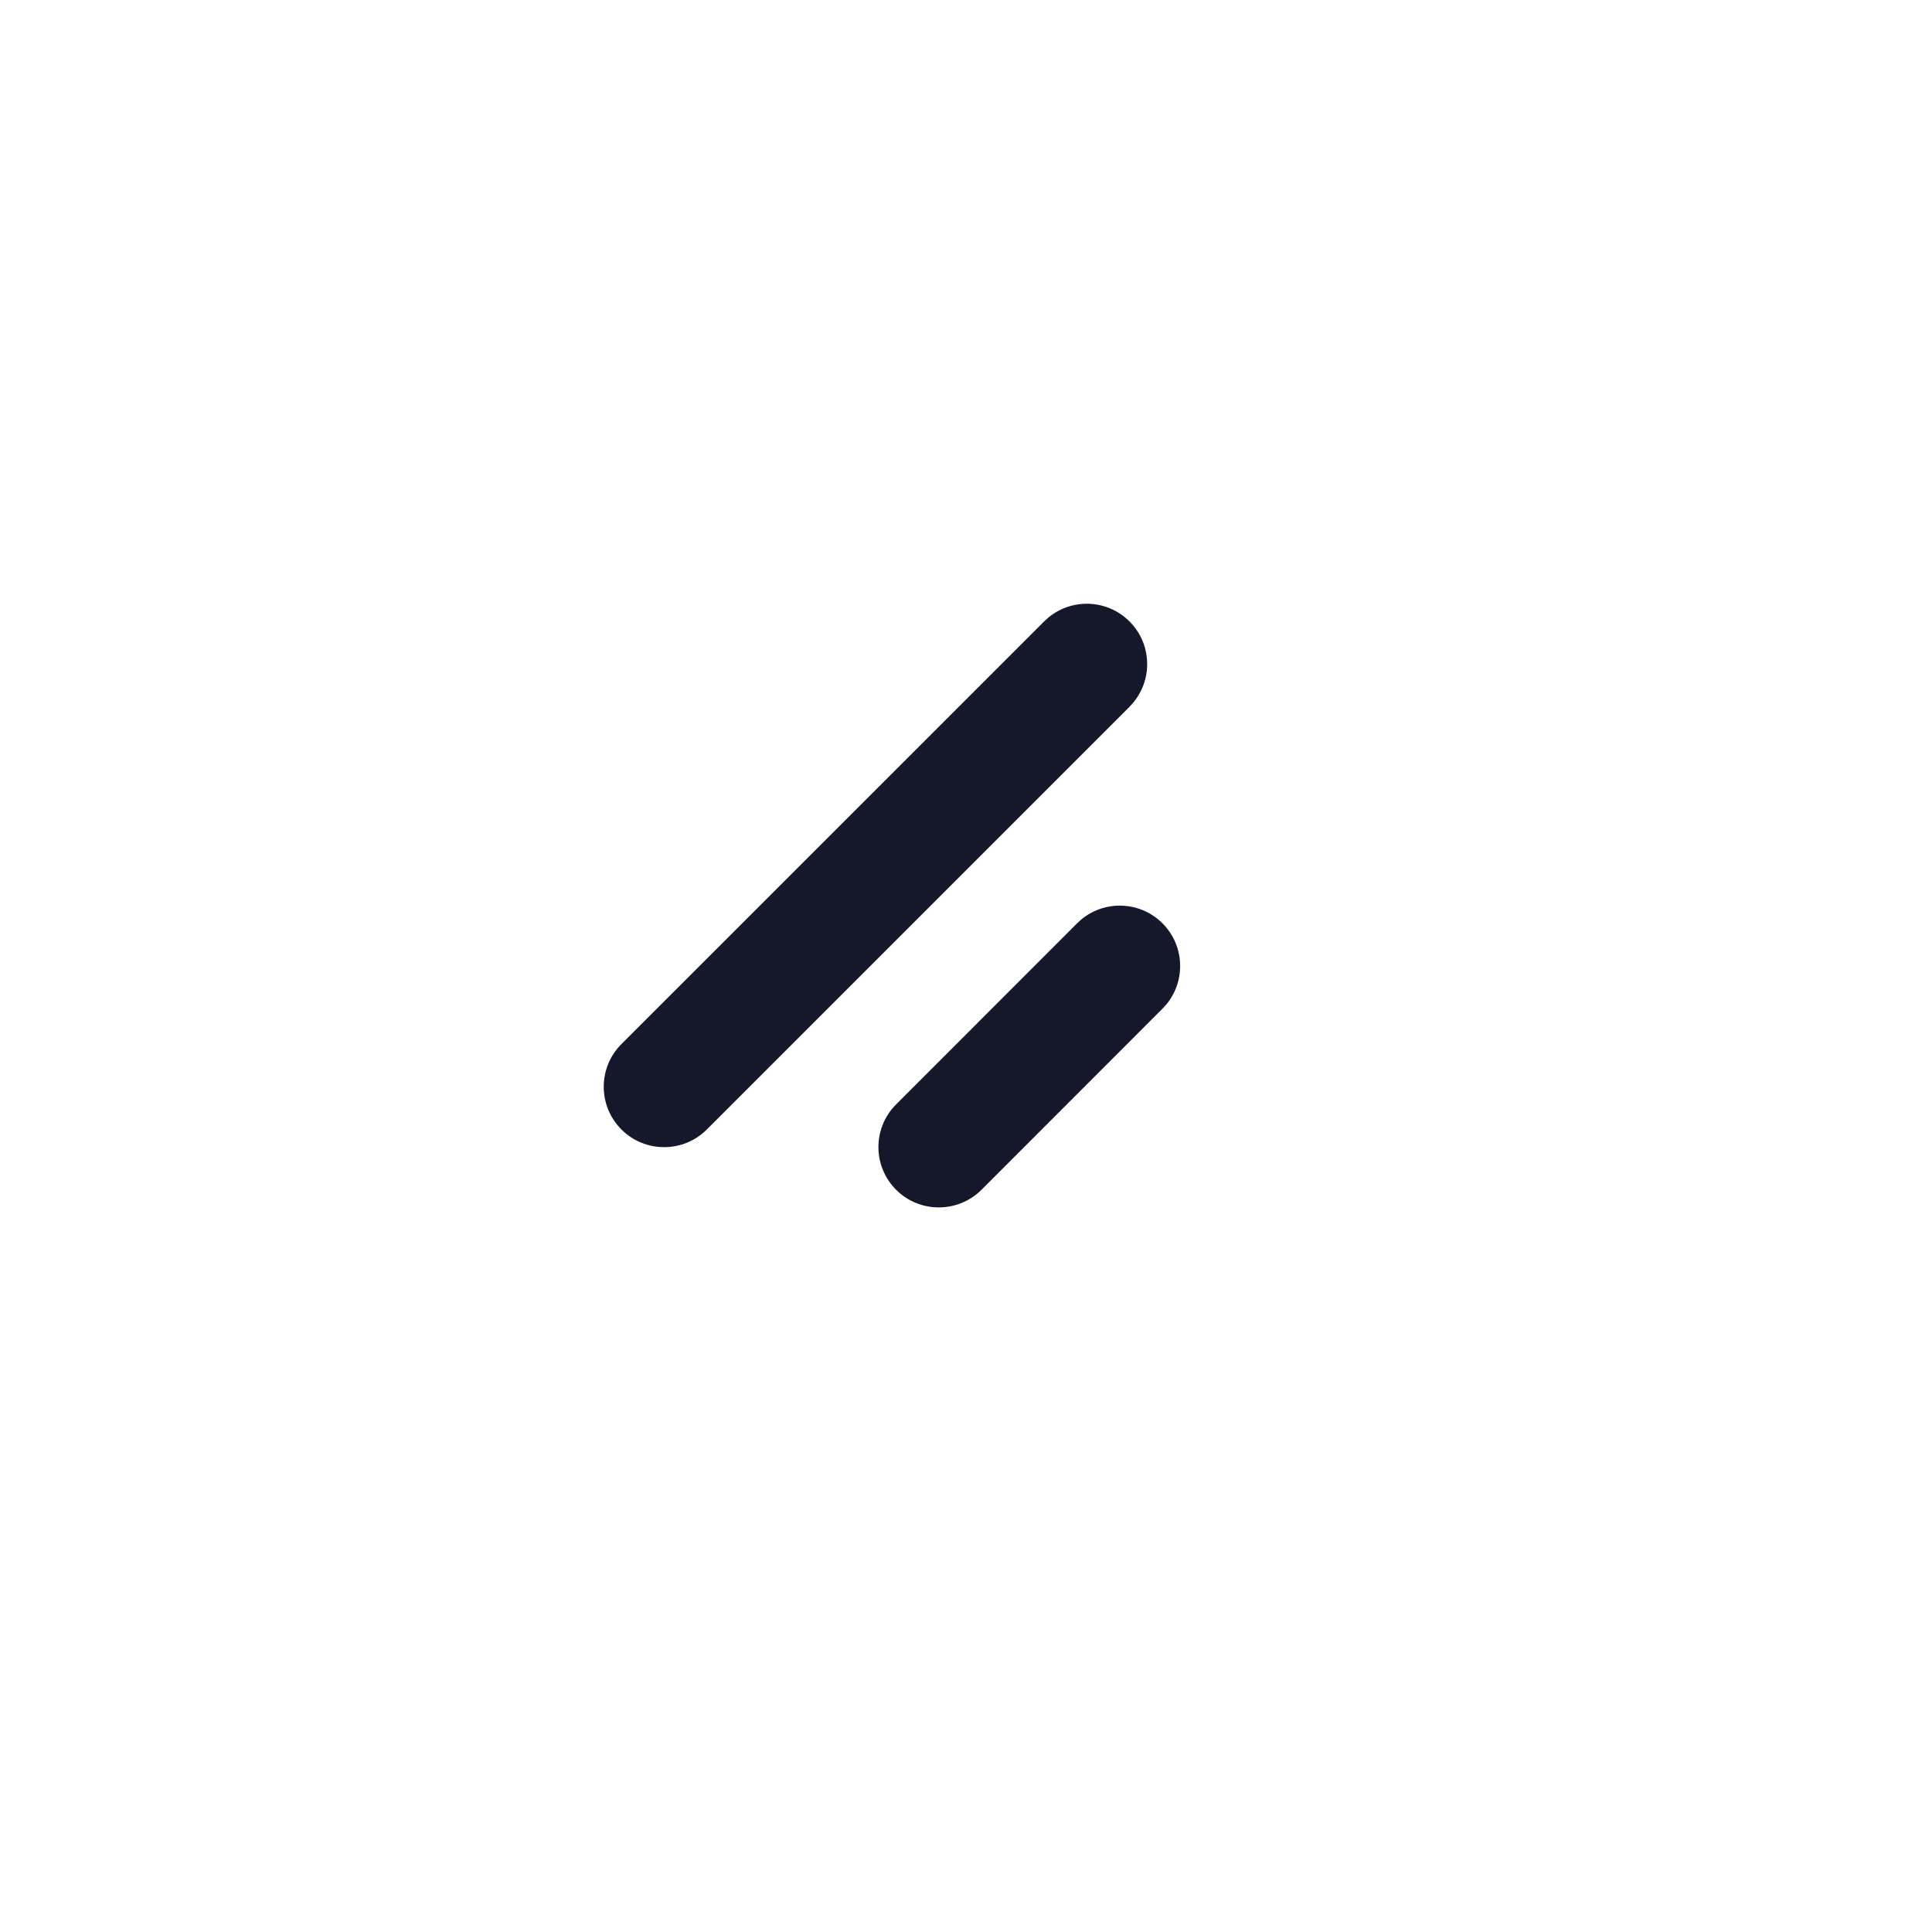 <svg width="32" height="32" viewBox="0 0 32 32" fill="none" xmlns="http://www.w3.org/2000/svg" role="img" aria-label="Expanded Textbox" data-icon="expandedtextbox" data-category="general">
  <title>Expanded Textbox</title>
  <desc>general icon from Comcast Business Design System</desc>
<g id="Expanded Textbox">
<g id="Union">
<path d="M17.916 15.224C18.308 14.904 18.888 14.927 19.254 15.293C19.62 15.659 19.643 16.238 19.323 16.631L19.254 16.707L16.257 19.706C15.866 20.096 15.232 20.096 14.842 19.706C14.452 19.316 14.452 18.683 14.842 18.293L17.84 15.293L17.916 15.224Z" fill="#15172B"/>
<path d="M17.37 10.224C17.763 9.904 18.342 9.927 18.708 10.293C19.074 10.659 19.097 11.238 18.776 11.631L18.708 11.707L11.707 18.708C11.316 19.098 10.683 19.098 10.293 18.708C9.902 18.317 9.902 17.683 10.293 17.293L17.294 10.293L17.37 10.224Z" fill="#15172B"/>
</g>
</g>
</svg>
